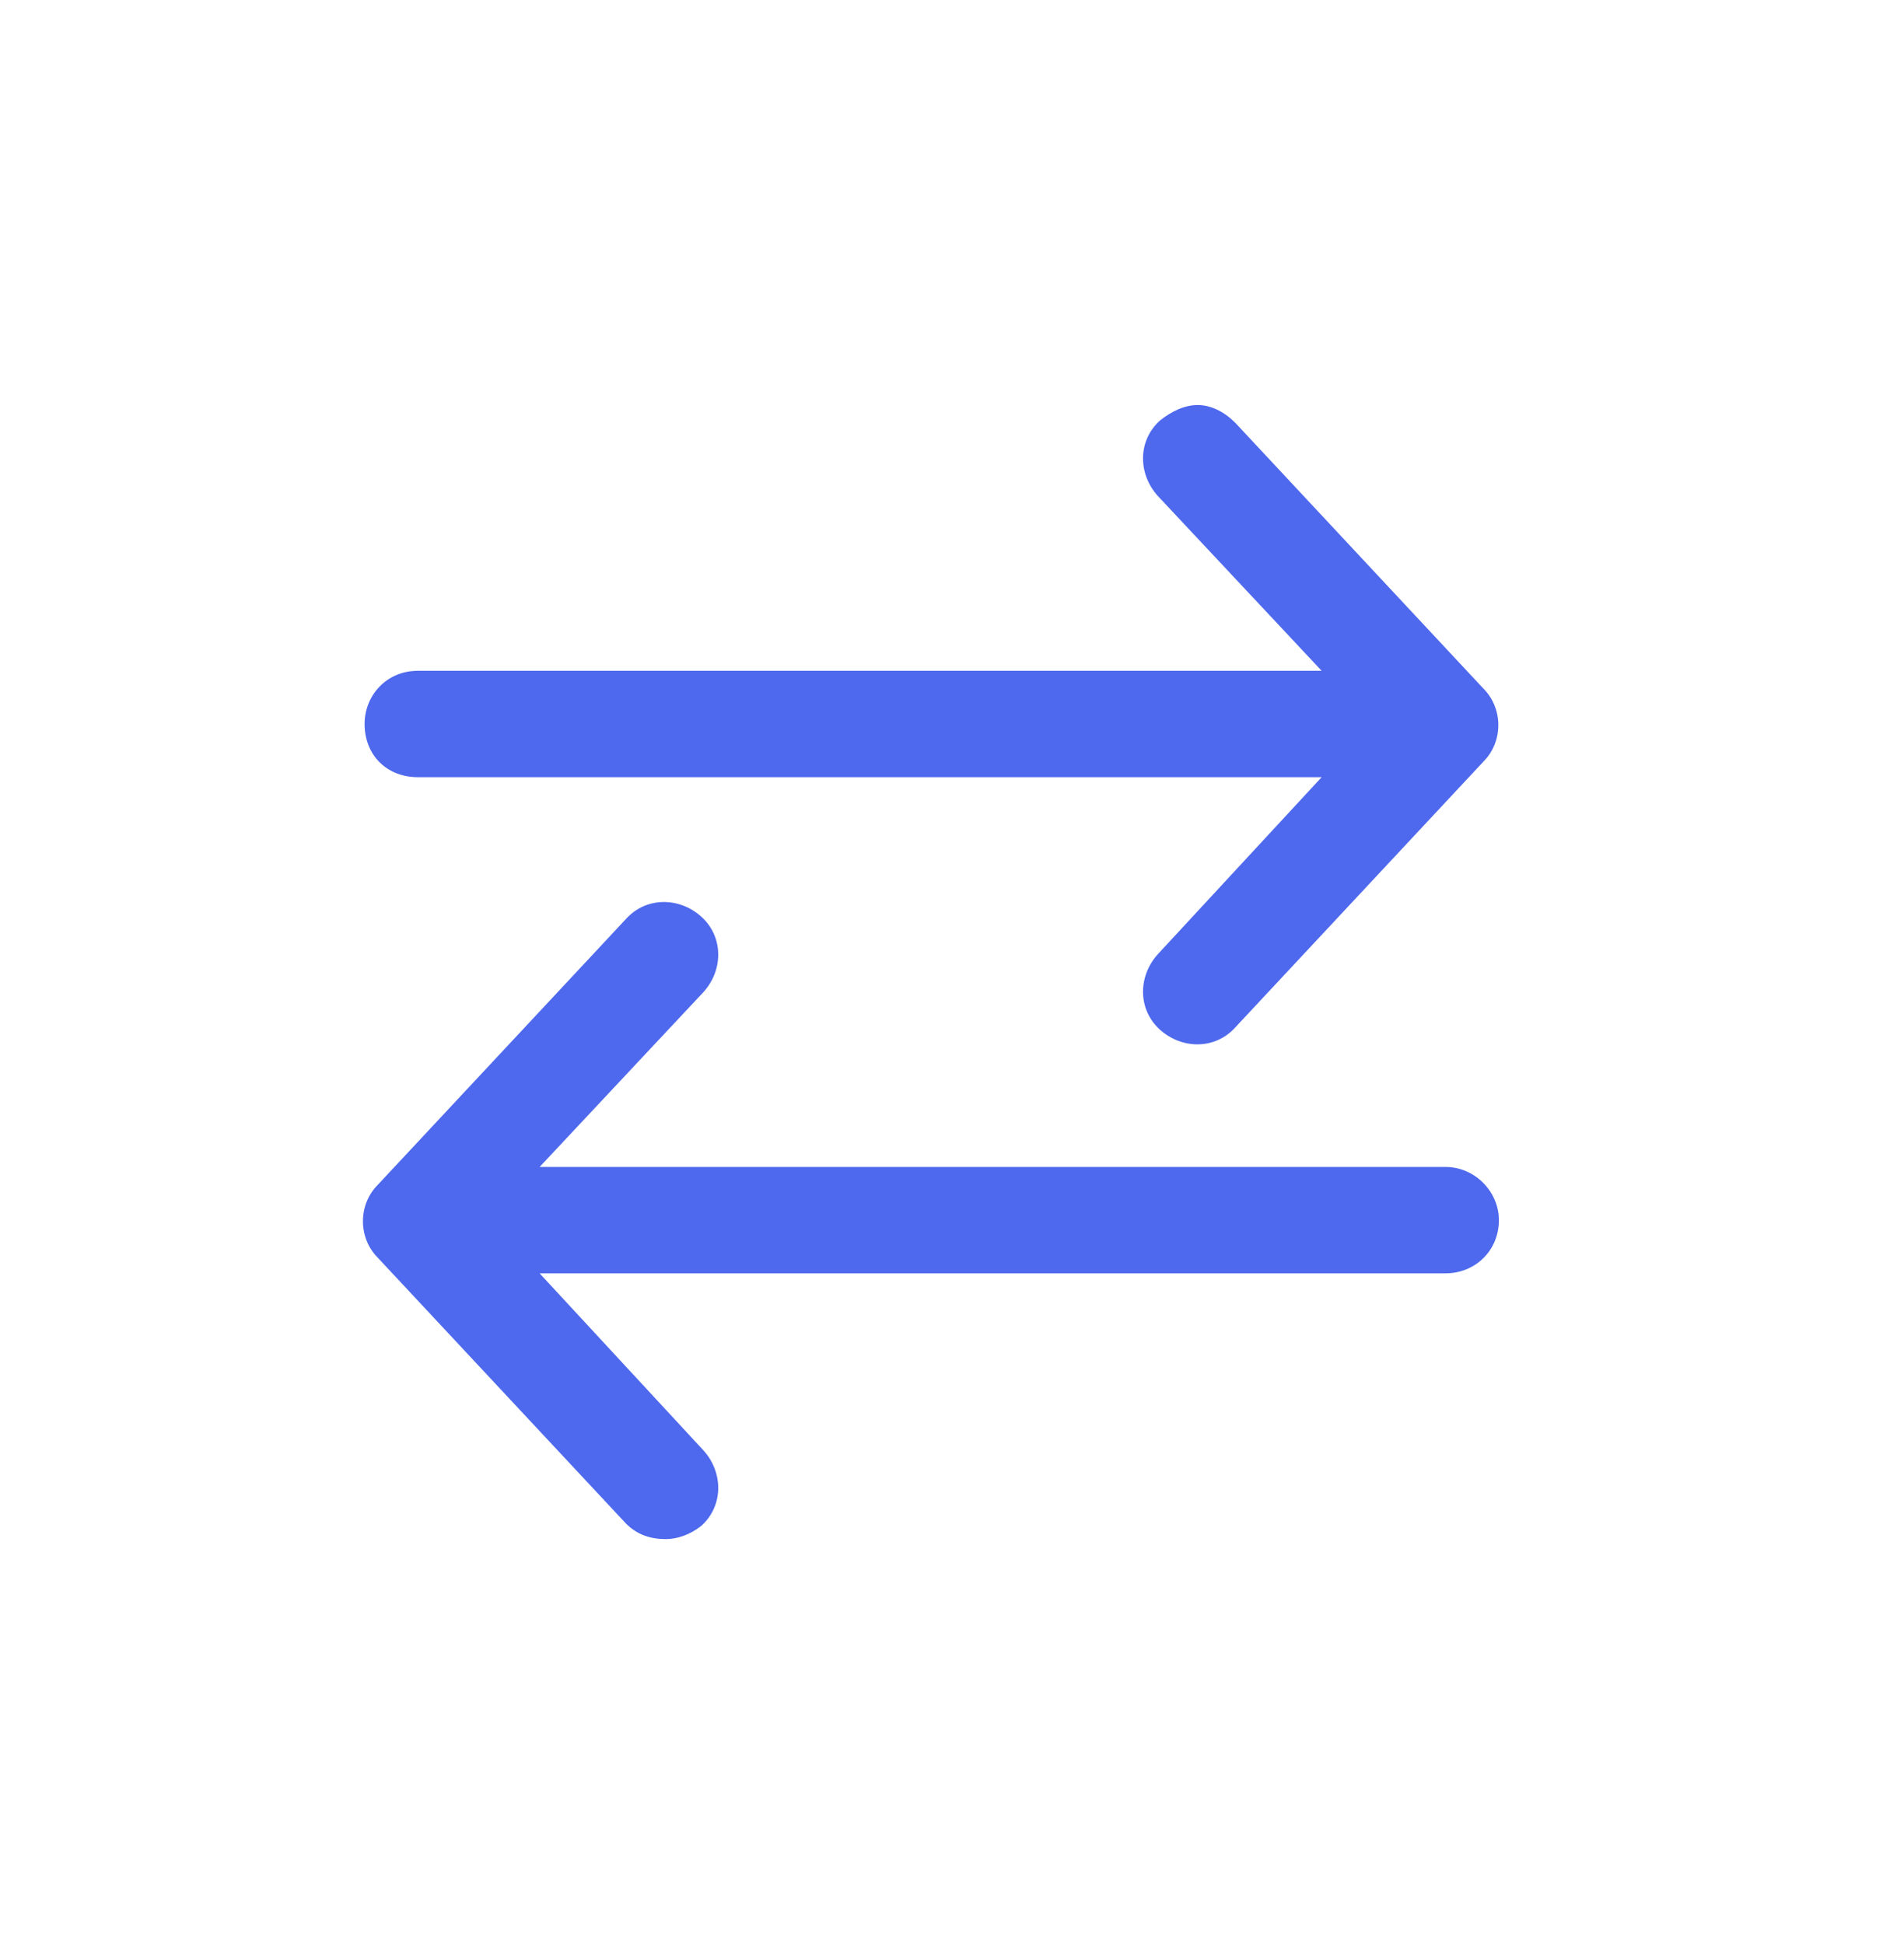 <svg width="47" height="48" viewBox="0 0 47 48" fill="none" xmlns="http://www.w3.org/2000/svg">
<path d="M35.688 28.812C36.398 28.812 37 29.414 37 30.125C37 30.891 36.398 31.438 35.688 31.438H13.32L17.367 35.812C17.859 36.359 17.859 37.18 17.312 37.672C17.039 37.891 16.711 38 16.438 38C16.055 38 15.727 37.891 15.453 37.617L9.328 31.055C8.836 30.562 8.836 29.742 9.328 29.25L15.453 22.688C15.945 22.141 16.766 22.141 17.312 22.633C17.859 23.125 17.859 23.945 17.367 24.492L13.32 28.812H35.688ZM10.312 19.188C9.547 19.188 9 18.641 9 17.875C9 17.164 9.547 16.562 10.312 16.562H32.625L28.578 12.242C28.086 11.695 28.086 10.875 28.633 10.383C28.906 10.164 29.234 10 29.562 10C29.891 10 30.219 10.164 30.492 10.438L36.617 17C37.109 17.492 37.109 18.312 36.617 18.805L30.492 25.367C30 25.914 29.18 25.914 28.633 25.422C28.086 24.93 28.086 24.109 28.578 23.562L32.625 19.188H10.312Z" fill="#4E69ED"/>
</svg>

